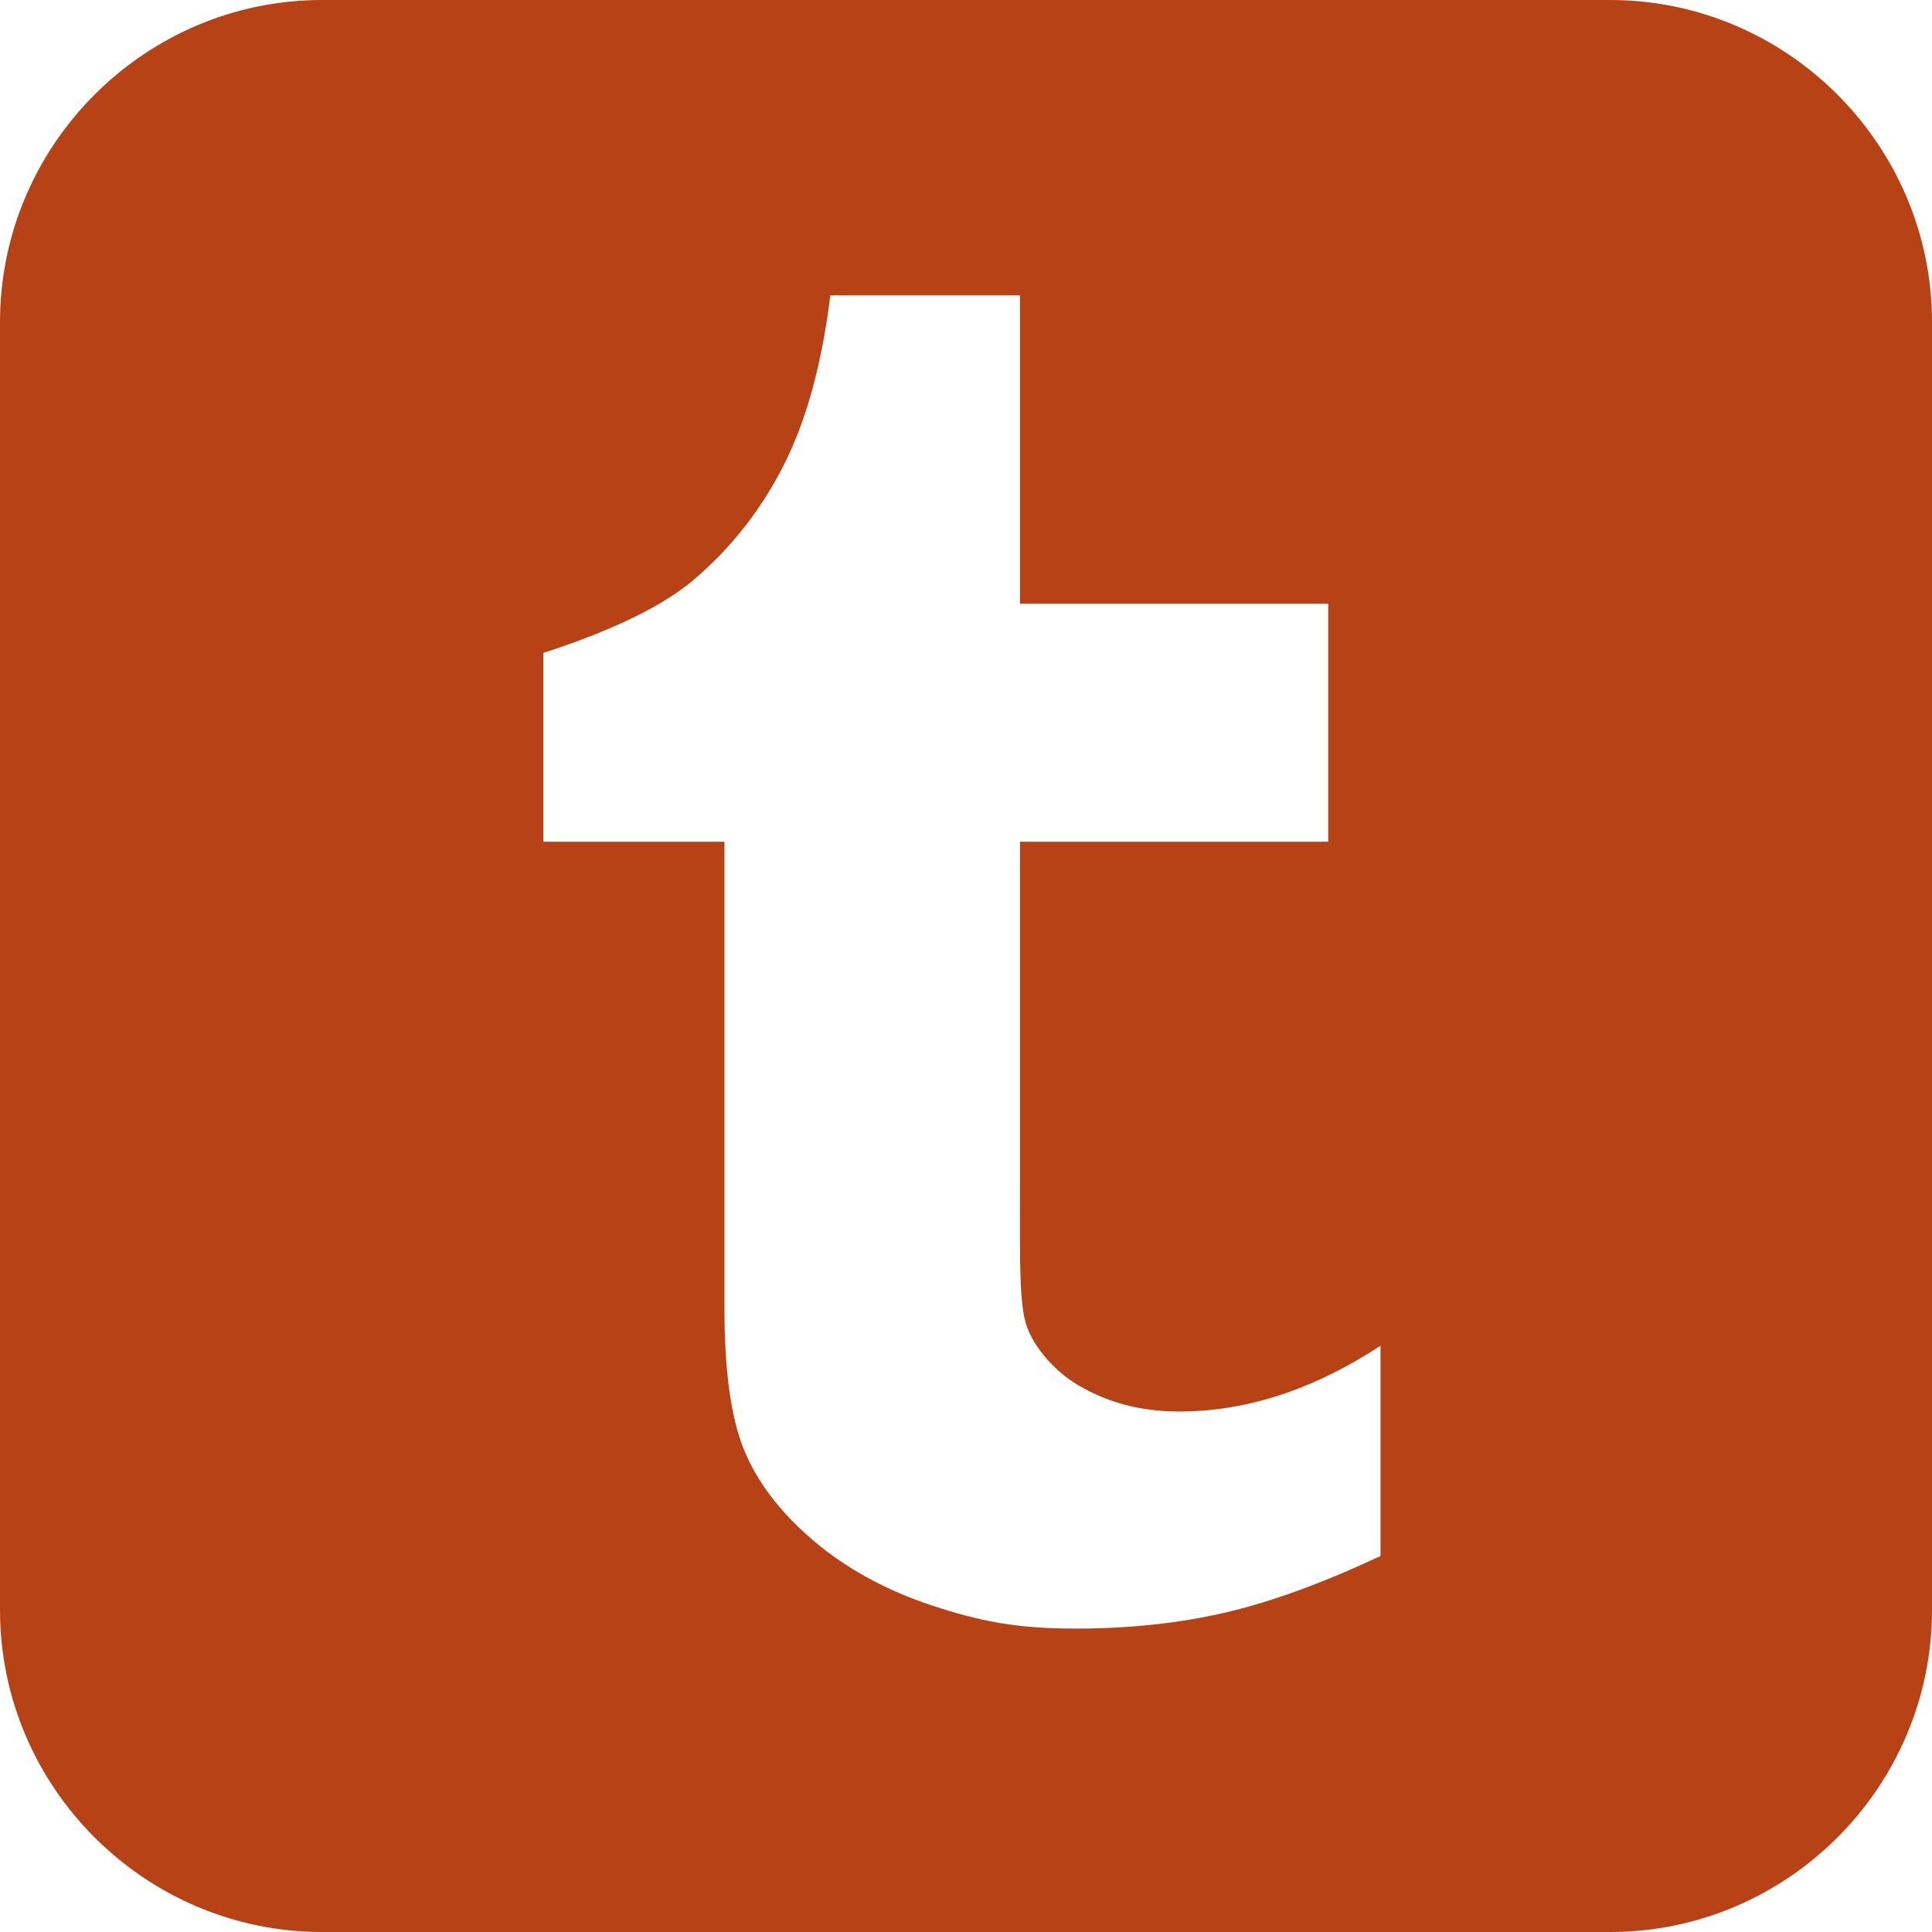 <?xml version="1.0" encoding="utf-8"?>
<!-- Generated by IcoMoon.io -->
<!DOCTYPE svg PUBLIC "-//W3C//DTD SVG 1.1//EN" "http://www.w3.org/Graphics/SVG/1.1/DTD/svg11.dtd">
<svg version="1.1" xmlns="http://www.w3.org/2000/svg" xmlns:xlink="http://www.w3.org/1999/xlink" width="64" height="64" viewBox="0 0 64 64">
<path d="M53.336 0h-42.668c-5.867 0-10.668 4.801-10.668 10.668v42.664c0 5.871 4.801 10.668 10.668 10.668h42.668c5.867 0 10.664-4.797 10.664-10.668v-42.664c-0.001-5.867-4.797-10.668-10.664-10.668zM45.732 51.543c-1.885 0.887-3.596 1.512-5.125 1.871-1.531 0.356-3.185 0.535-4.963 0.535-2.020 0-3.211-0.254-4.762-0.762-1.55-0.512-2.875-1.242-3.969-2.179-1.097-0.946-1.855-1.95-2.279-3.012s-0.635-2.606-0.635-4.625v-15.488h-6v-6.254c1.734-0.563 3.746-1.371 4.98-2.422 1.24-1.055 2.232-2.316 2.98-3.793 0.75-1.473 1.266-3.352 1.547-5.629h6.281v10.215h10.211v7.883h-10.211v11.324c0 2.563-0.033 4.039 0.239 4.766 0.27 0.722 0.945 1.472 1.681 1.906 0.978 0.586 2.094 0.879 3.352 0.879 2.237 0 4.461-0.727 6.672-2.18v6.965z" fill="#B74215"></path>
</svg>
